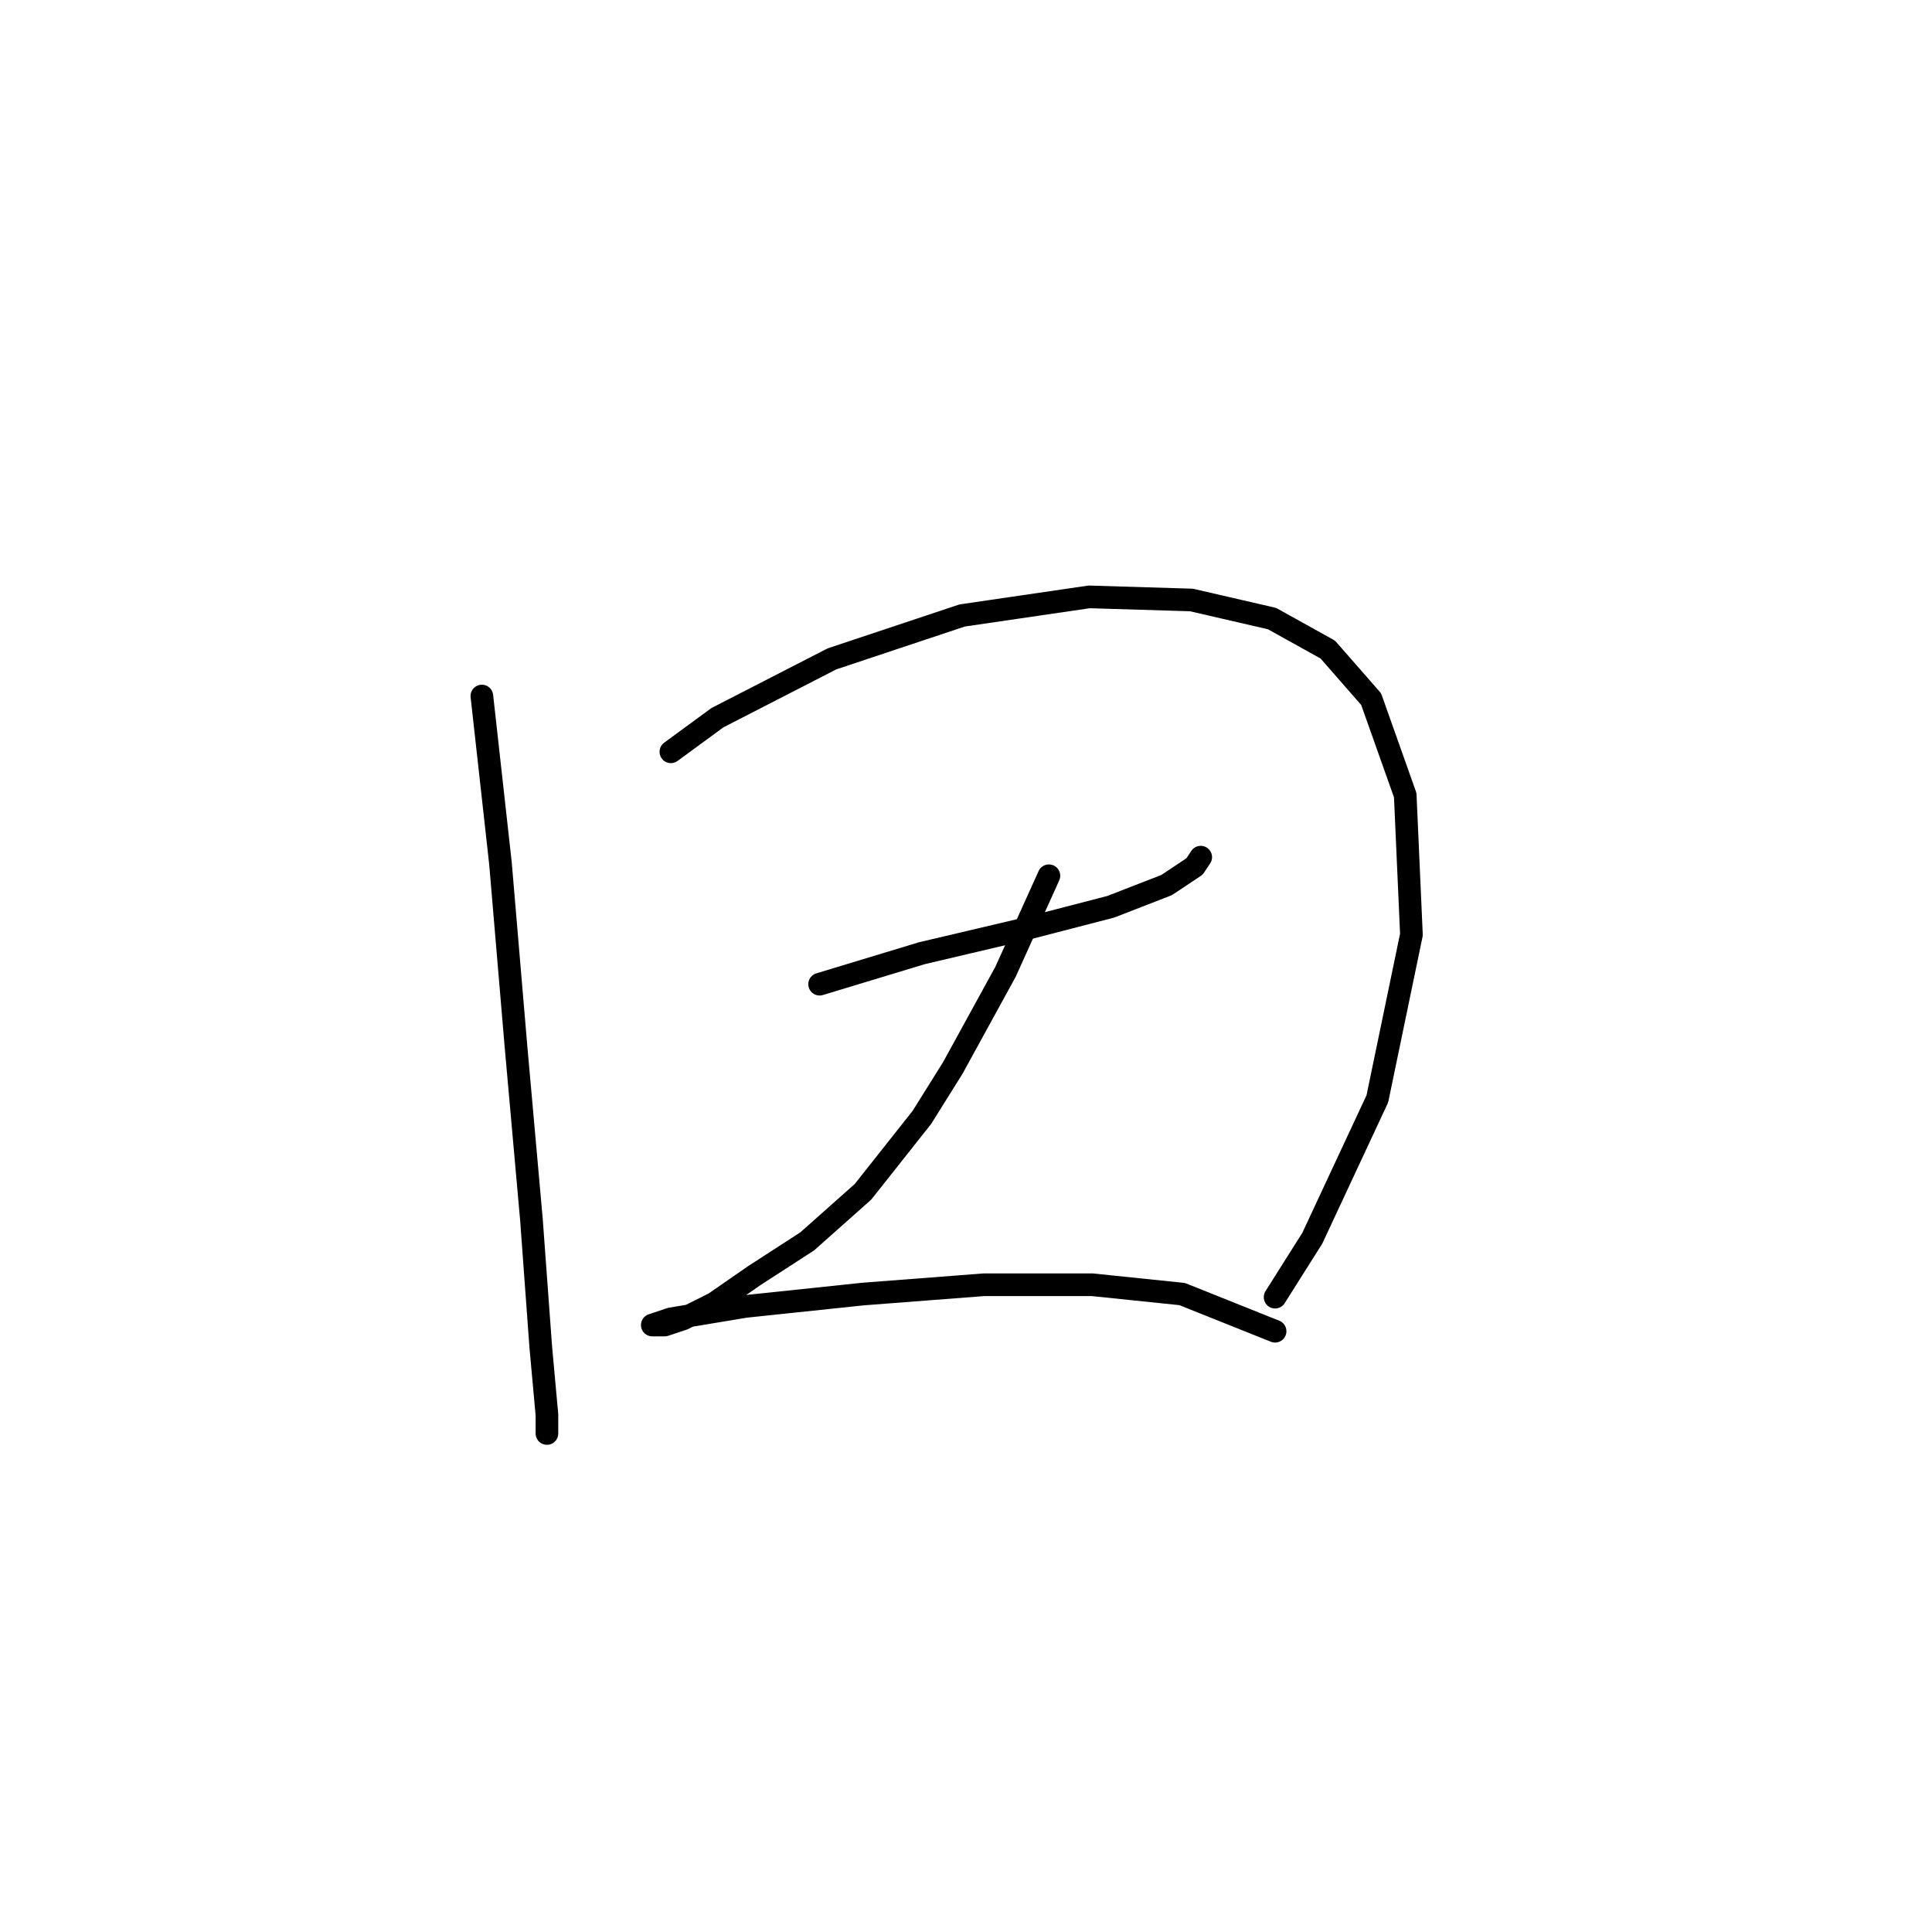 <?xml version="1.0" standalone="no"?>
    <svg width="256" height="256" xmlns="http://www.w3.org/2000/svg" version="1.1">
    <polyline stroke="black" stroke-width="3" stroke-linecap="round" fill="transparent" stroke-linejoin="round" points="63.85 92.228 66.314 114.399 68.367 138.623 70.419 161.615 71.651 178.448 72.472 187.481 72.472 189.944 72.472 189.944 " />
        <polyline stroke="black" stroke-width="3" stroke-linecap="round" fill="transparent" stroke-linejoin="round" points="88.895 99.619 95.054 95.102 110.245 87.302 127.489 81.554 144.322 79.09 157.871 79.501 168.546 81.964 175.936 86.07 181.684 92.639 186.2 105.367 187.022 123.842 182.505 145.603 173.883 164.078 168.956 171.879 168.956 171.879 " />
        <polyline stroke="black" stroke-width="3" stroke-linecap="round" fill="transparent" stroke-linejoin="round" points="108.602 130.411 122.151 126.306 136.111 123.021 147.196 120.147 154.586 117.273 158.282 114.81 159.103 113.578 159.103 113.578 " />
        <polyline stroke="black" stroke-width="3" stroke-linecap="round" fill="transparent" stroke-linejoin="round" points="138.985 116.042 133.237 128.769 126.257 141.497 122.151 148.066 114.35 157.92 106.96 164.489 99.98 169.005 94.643 172.7 90.537 174.753 88.074 175.574 86.842 175.574 86.432 175.574 88.895 174.753 98.749 173.111 114.35 171.469 130.363 170.237 144.733 170.237 156.639 171.469 168.956 176.395 168.956 176.395 " />
        </svg>